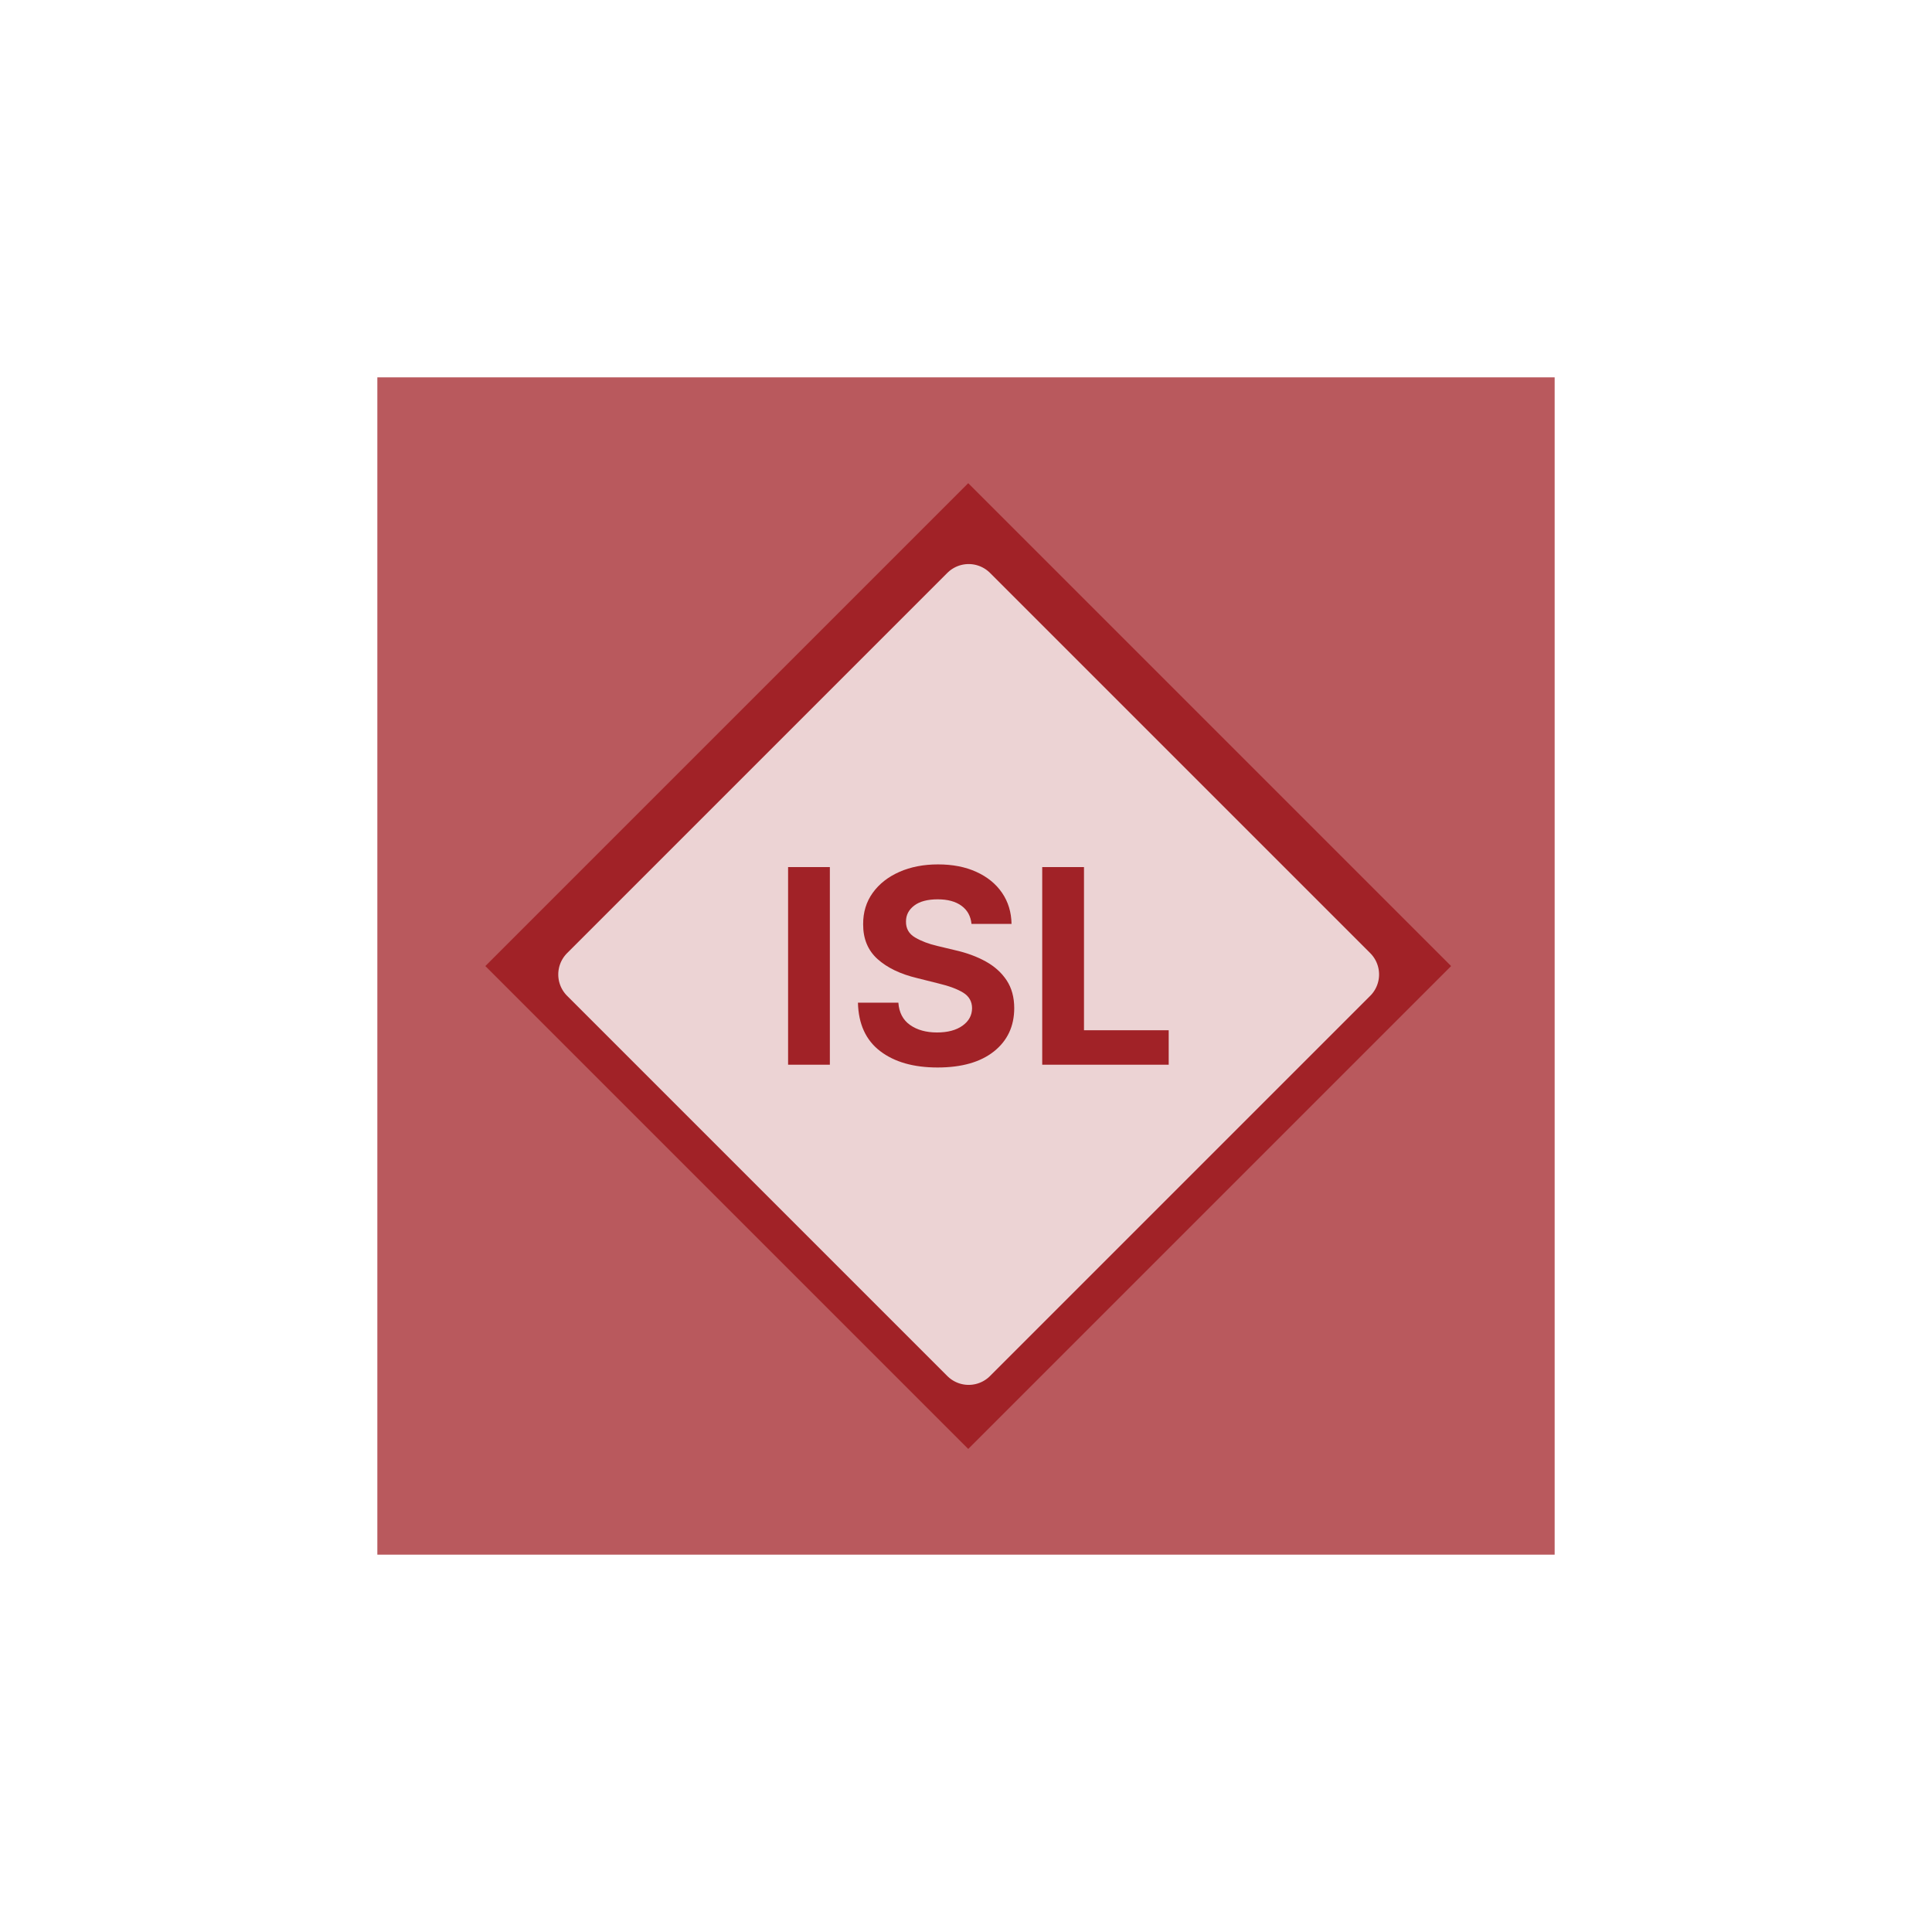 <?xml version="1.0" encoding="utf-8"?>
<svg width="512px" height="512px" viewBox="0 0 512 512" version="1.1" xmlns:xlink="http://www.w3.org/1999/xlink" xmlns="http://www.w3.org/2000/svg">
  <defs>
    <filter filterUnits="userSpaceOnUse" color-interpolation-filters="sRGB" id="filter_1">
      <feFlood flood-opacity="0" result="BackgroundImageFix" />
      <feColorMatrix in="SourceAlpha" type="matrix" values="0 0 0 0 0 0 0 0 0 0 0 0 0 0 0 0 0 0 127 0" />
      <feMorphology radius="18" operator="dilate" in="SourceAlpha" result="effect0_dropShadow" />
      <feOffset dx="0" dy="0" />
      <feGaussianBlur stdDeviation="8.5" />
      <feColorMatrix type="matrix" values="0 0 0 0 0.925 0 0 0 0 0.827 0 0 0 0 0.831 0 0 0 0.898 0" />
      <feBlend mode="normal" in2="BackgroundImageFix" result="effect0_dropShadow" />
      <feBlend mode="normal" in="SourceGraphic" in2="effect0_dropShadow" result="shape" />
    </filter>
    <filter filterUnits="userSpaceOnUse" color-interpolation-filters="sRGB" id="filter_2">
      <feFlood flood-opacity="0" result="BackgroundImageFix" />
      <feBlend mode="normal" in="SourceGraphic" in2="BackgroundImageFix" result="shape" />
      <feColorMatrix in="SourceAlpha" type="matrix" values="0 0 0 0 0 0 0 0 0 0 0 0 0 0 0 0 0 0 127 0" result="hardAlpha" />
      <feMorphology radius="4" operator="erode" in="SourceAlpha" result="effect0_innerShadow" />
      <feOffset dx="0" dy="2" />
      <feGaussianBlur stdDeviation="8" />
      <feComposite in2="hardAlpha" operator="arithmetic" k2="-1" k3="1" />
      <feColorMatrix type="matrix" values="0 0 0 0 0.392 0 0 0 0 0.392 0 0 0 0 0.392 0 0 0 0.498 0" />
      <feBlend mode="normal" in2="shape" result="effect0_innerShadow" />
    </filter>
    <filter filterUnits="userSpaceOnUse" color-interpolation-filters="sRGB" id="filter_3">
      <feFlood flood-opacity="0" result="BackgroundImageFix" />
      <feColorMatrix in="SourceAlpha" type="matrix" values="0 0 0 0 0 0 0 0 0 0 0 0 0 0 0 0 0 0 127 0" />
      <feOffset dx="2" dy="2" />
      <feGaussianBlur stdDeviation="2" />
      <feColorMatrix type="matrix" values="0 0 0 0 0.392 0 0 0 0 0.392 0 0 0 0 0.392 0 0 0 0.498 0" />
      <feBlend mode="normal" in2="BackgroundImageFix" result="effect0_dropShadow" />
      <feBlend mode="normal" in="SourceGraphic" in2="effect0_dropShadow" result="shape" />
    </filter>
    <path d="M162.363 49.825L263.126 150.588Q263.265 150.727 263.396 150.873Q263.528 151.018 263.653 151.17Q263.777 151.322 263.894 151.479Q264.011 151.637 264.121 151.8Q264.23 151.964 264.331 152.132Q264.431 152.3 264.524 152.474Q264.617 152.647 264.701 152.824Q264.785 153.002 264.86 153.183Q264.935 153.365 265.001 153.55Q265.067 153.734 265.124 153.922Q265.181 154.11 265.229 154.301Q265.277 154.491 265.315 154.684Q265.353 154.876 265.382 155.071Q265.411 155.265 265.43 155.46Q265.449 155.656 265.459 155.852Q265.469 156.048 265.469 156.244Q265.469 156.441 265.459 156.637Q265.449 156.833 265.43 157.028Q265.411 157.224 265.382 157.418Q265.353 157.612 265.315 157.805Q265.277 157.997 265.229 158.188Q265.181 158.378 265.124 158.566Q265.067 158.754 265.001 158.939Q264.935 159.124 264.86 159.305Q264.785 159.487 264.701 159.664Q264.617 159.842 264.524 160.015Q264.431 160.188 264.331 160.357Q264.23 160.525 264.121 160.688Q264.011 160.852 263.894 161.009Q263.777 161.167 263.653 161.319Q263.528 161.471 263.396 161.616Q263.265 161.762 263.126 161.9L162.363 262.663Q162.224 262.802 162.079 262.934Q161.933 263.066 161.781 263.19Q161.63 263.315 161.472 263.432Q161.314 263.549 161.151 263.658Q160.988 263.767 160.819 263.868Q160.651 263.969 160.478 264.062Q160.304 264.154 160.127 264.238Q159.949 264.322 159.768 264.397Q159.587 264.472 159.402 264.539Q159.217 264.605 159.029 264.662Q158.841 264.719 158.651 264.766Q158.46 264.814 158.267 264.852Q158.075 264.891 157.881 264.919Q157.686 264.948 157.491 264.968Q157.296 264.987 157.099 264.996Q156.903 265.006 156.707 265.006Q156.511 265.006 156.314 264.996Q156.118 264.987 155.923 264.968Q155.727 264.948 155.533 264.92Q155.339 264.891 155.146 264.852Q154.954 264.814 154.763 264.766Q154.573 264.719 154.385 264.662Q154.197 264.605 154.012 264.539Q153.827 264.472 153.646 264.397Q153.464 264.322 153.287 264.238Q153.109 264.154 152.936 264.062Q152.763 263.969 152.595 263.868Q152.426 263.767 152.263 263.658Q152.1 263.549 151.942 263.432Q151.784 263.315 151.632 263.19Q151.481 263.066 151.335 262.934Q151.19 262.802 151.051 262.663L50.288 161.9Q50.149 161.762 50.017 161.616Q49.885 161.471 49.761 161.319Q49.636 161.167 49.519 161.009Q49.402 160.852 49.293 160.688Q49.184 160.525 49.083 160.357Q48.982 160.188 48.89 160.015Q48.797 159.842 48.713 159.664Q48.629 159.487 48.554 159.305Q48.479 159.124 48.413 158.939Q48.347 158.754 48.29 158.566Q48.233 158.378 48.185 158.188Q48.137 157.997 48.099 157.805Q48.06 157.612 48.032 157.418Q48.003 157.224 47.984 157.028Q47.964 156.833 47.955 156.637Q47.945 156.441 47.945 156.244Q47.945 156.048 47.955 155.852Q47.964 155.656 47.984 155.46Q48.003 155.265 48.032 155.071Q48.06 154.876 48.099 154.684Q48.137 154.491 48.185 154.301Q48.233 154.11 48.29 153.922Q48.347 153.734 48.413 153.55Q48.479 153.365 48.554 153.183Q48.629 153.002 48.713 152.824Q48.797 152.647 48.89 152.474Q48.982 152.3 49.083 152.132Q49.184 151.964 49.293 151.8Q49.402 151.637 49.519 151.479Q49.636 151.322 49.761 151.17Q49.885 151.018 50.017 150.873Q50.149 150.727 50.288 150.588L151.051 49.825Q151.19 49.687 151.335 49.555Q151.481 49.423 151.632 49.298Q151.784 49.174 151.942 49.057Q152.1 48.94 152.263 48.831Q152.426 48.722 152.595 48.621Q152.763 48.52 152.936 48.427Q153.109 48.335 153.287 48.251Q153.464 48.167 153.646 48.092Q153.827 48.016 154.012 47.95Q154.197 47.884 154.385 47.827Q154.573 47.77 154.763 47.722Q154.954 47.675 155.146 47.636Q155.339 47.598 155.533 47.569Q155.727 47.54 155.923 47.521Q156.118 47.502 156.314 47.492Q156.511 47.483 156.707 47.483Q156.903 47.483 157.099 47.492Q157.296 47.502 157.491 47.521Q157.686 47.54 157.881 47.569Q158.075 47.598 158.267 47.636Q158.46 47.675 158.65 47.722Q158.841 47.77 159.029 47.827Q159.217 47.884 159.402 47.95Q159.587 48.016 159.768 48.092Q159.949 48.167 160.127 48.251Q160.304 48.335 160.478 48.427Q160.651 48.52 160.819 48.621Q160.988 48.722 161.151 48.831Q161.314 48.94 161.472 49.057Q161.63 49.174 161.781 49.298Q161.933 49.423 162.079 49.555Q162.224 49.687 162.363 49.825Z" id="path_1" />
    <rect width="512" height="512" id="artboard_1" />
    <clipPath id="clip_1">
      <use xlink:href="#artboard_1" clip-rule="evenodd" />
    </clipPath>
  </defs>
  <g id="Icon" clip-path="url(#clip_1)">
    <g id="Logo" transform="translate(100 100)" artboard="9bbb8b1a-0766-4aea-bae6-ded216824ed1">
      <path d="M0 0L312 0L312 312L0 312L0 0Z" id="Rectángulo-3" fill="#B9595D" fill-rule="evenodd" stroke="none" />
      <path d="M156.59 28.047L284.559 156.016L156.59 283.986L28.621 156.016L156.59 28.047Z" id="fondo" fill="#A12227" fill-rule="evenodd" stroke="none" filter="url(#filter_1)" />
      <g id="fondo2">
        <use stroke="none" fill="#FFFFFF" fill-opacity="0.8" xlink:href="#path_1" fill-rule="evenodd" filter="url(#filter_2)" />
      </g>
      <g id="ISL" fill="#A12227" filter="url(#filter_3)" transform="translate(90.588 110.473)">
        <path d="M64.868 32.378Q64.562 29.284 62.222 27.571Q59.883 25.858 55.92 25.858Q51.854 25.858 49.681 27.52Q47.508 29.182 47.508 31.713Q47.456 34.526 49.924 35.97Q52.391 37.415 55.792 38.207L60.496 39.332Q65.047 40.355 68.589 42.298Q72.13 44.242 74.162 47.297Q76.195 50.352 76.195 54.724Q76.17 61.909 70.813 66.166Q65.457 70.423 55.868 70.423Q46.331 70.423 40.655 66.077Q34.979 61.73 34.775 53.242L45.488 53.242Q45.769 57.179 48.594 59.16Q51.42 61.142 55.741 61.142Q59.959 61.142 62.478 59.352Q64.996 57.562 65.022 54.699Q64.996 52.04 62.695 50.608Q60.394 49.176 56.124 48.153L50.422 46.722Q43.8 45.136 39.965 41.685Q36.13 38.233 36.155 32.455Q36.13 27.699 38.699 24.132Q41.269 20.565 45.769 18.584Q50.269 16.602 55.996 16.602Q61.826 16.602 66.185 18.597Q70.545 20.591 72.974 24.145Q75.403 27.699 75.479 32.378L64.868 32.378ZM27.334 17.318L27.334 69.682L16.263 69.682L16.263 17.318L27.334 17.318ZM83.61 17.318L83.61 69.682L117.13 69.682L117.13 60.554L94.681 60.554L94.681 17.318L83.61 17.318Z" />
      </g>
    </g>
  </g>
</svg>